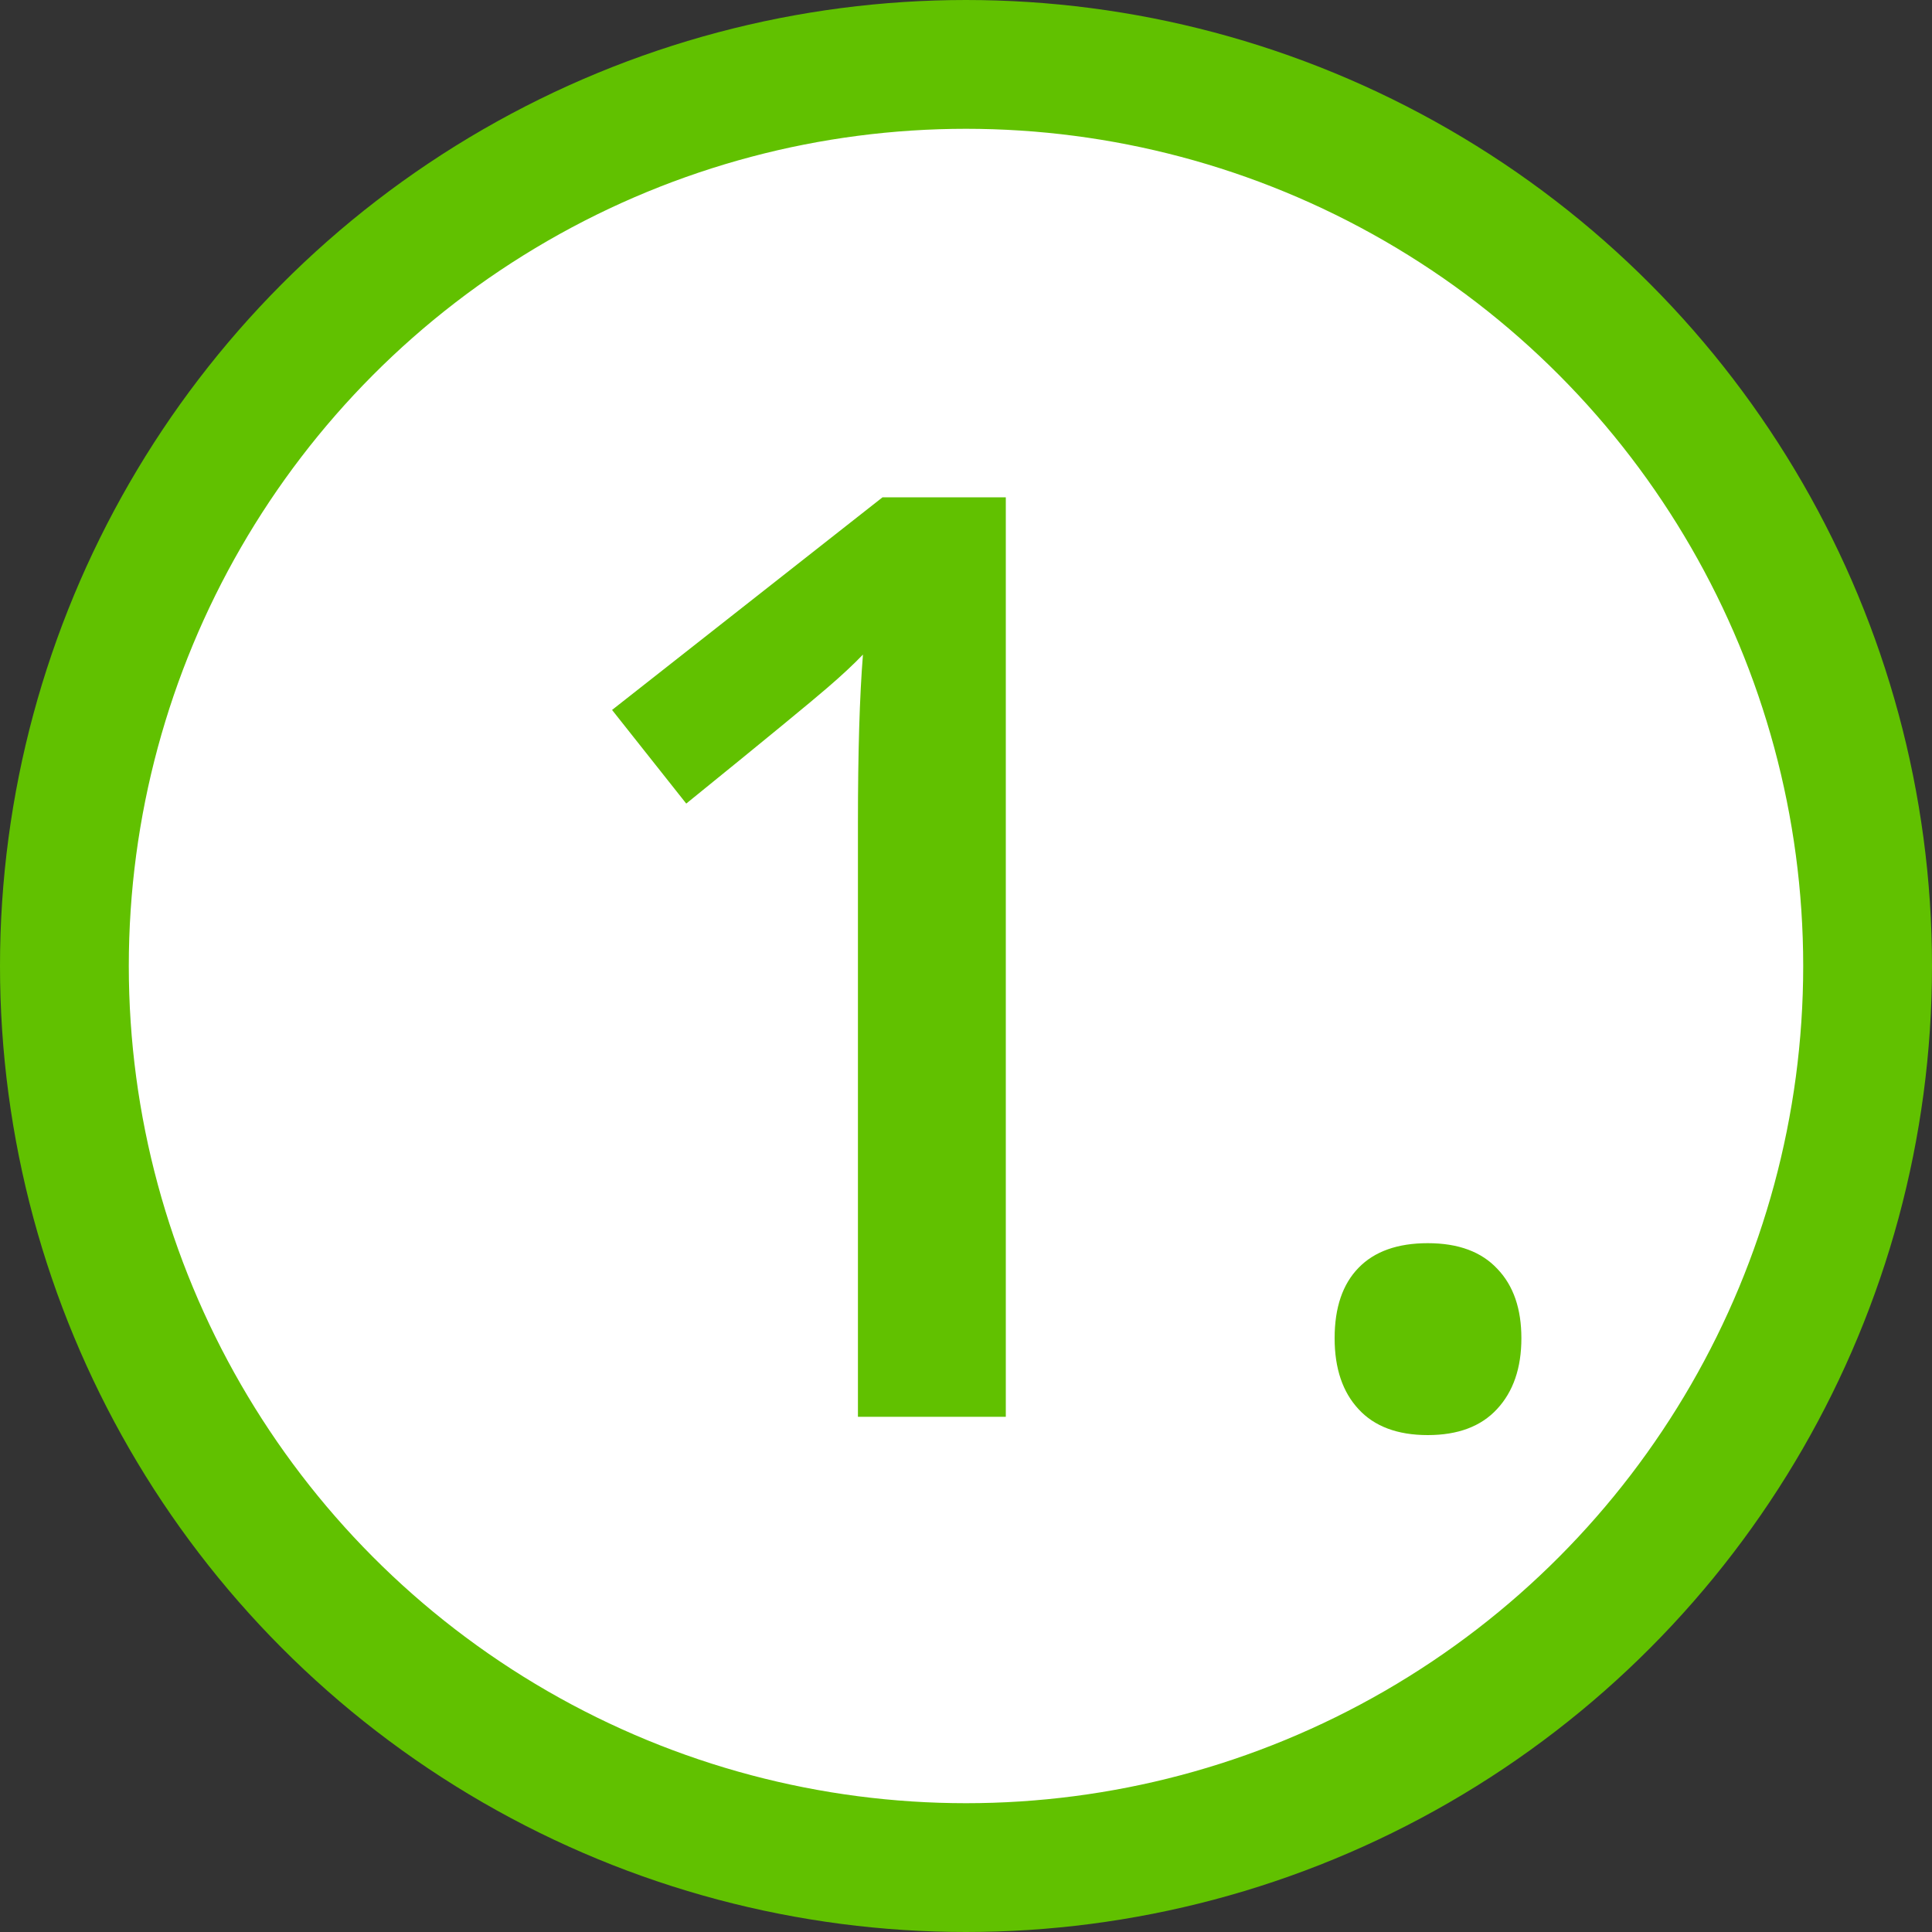<svg width="15" height="15" viewBox="0 0 15 15" fill="none" xmlns="http://www.w3.org/2000/svg">
<rect x="0" y="0" width="15" height="15" fill="#333333" stroke="none"/>
<circle cx="7.5" cy="7.5" r="7" fill="white" stroke="#61C100"/>
<path d="M7.809 11H6.661V6.391C6.661 5.84 6.674 5.404 6.7 5.082C6.625 5.16 6.533 5.246 6.422 5.341C6.314 5.435 5.95 5.735 5.328 6.239L4.752 5.512L6.852 3.861H7.809V11ZM10.362 10.39C10.362 10.152 10.424 9.97 10.548 9.843C10.671 9.716 10.851 9.652 11.085 9.652C11.323 9.652 11.503 9.719 11.627 9.853C11.751 9.983 11.812 10.162 11.812 10.39C11.812 10.621 11.749 10.805 11.622 10.941C11.498 11.075 11.319 11.142 11.085 11.142C10.851 11.142 10.671 11.075 10.548 10.941C10.424 10.808 10.362 10.624 10.362 10.39Z" fill="#61C100"/>
</svg>

